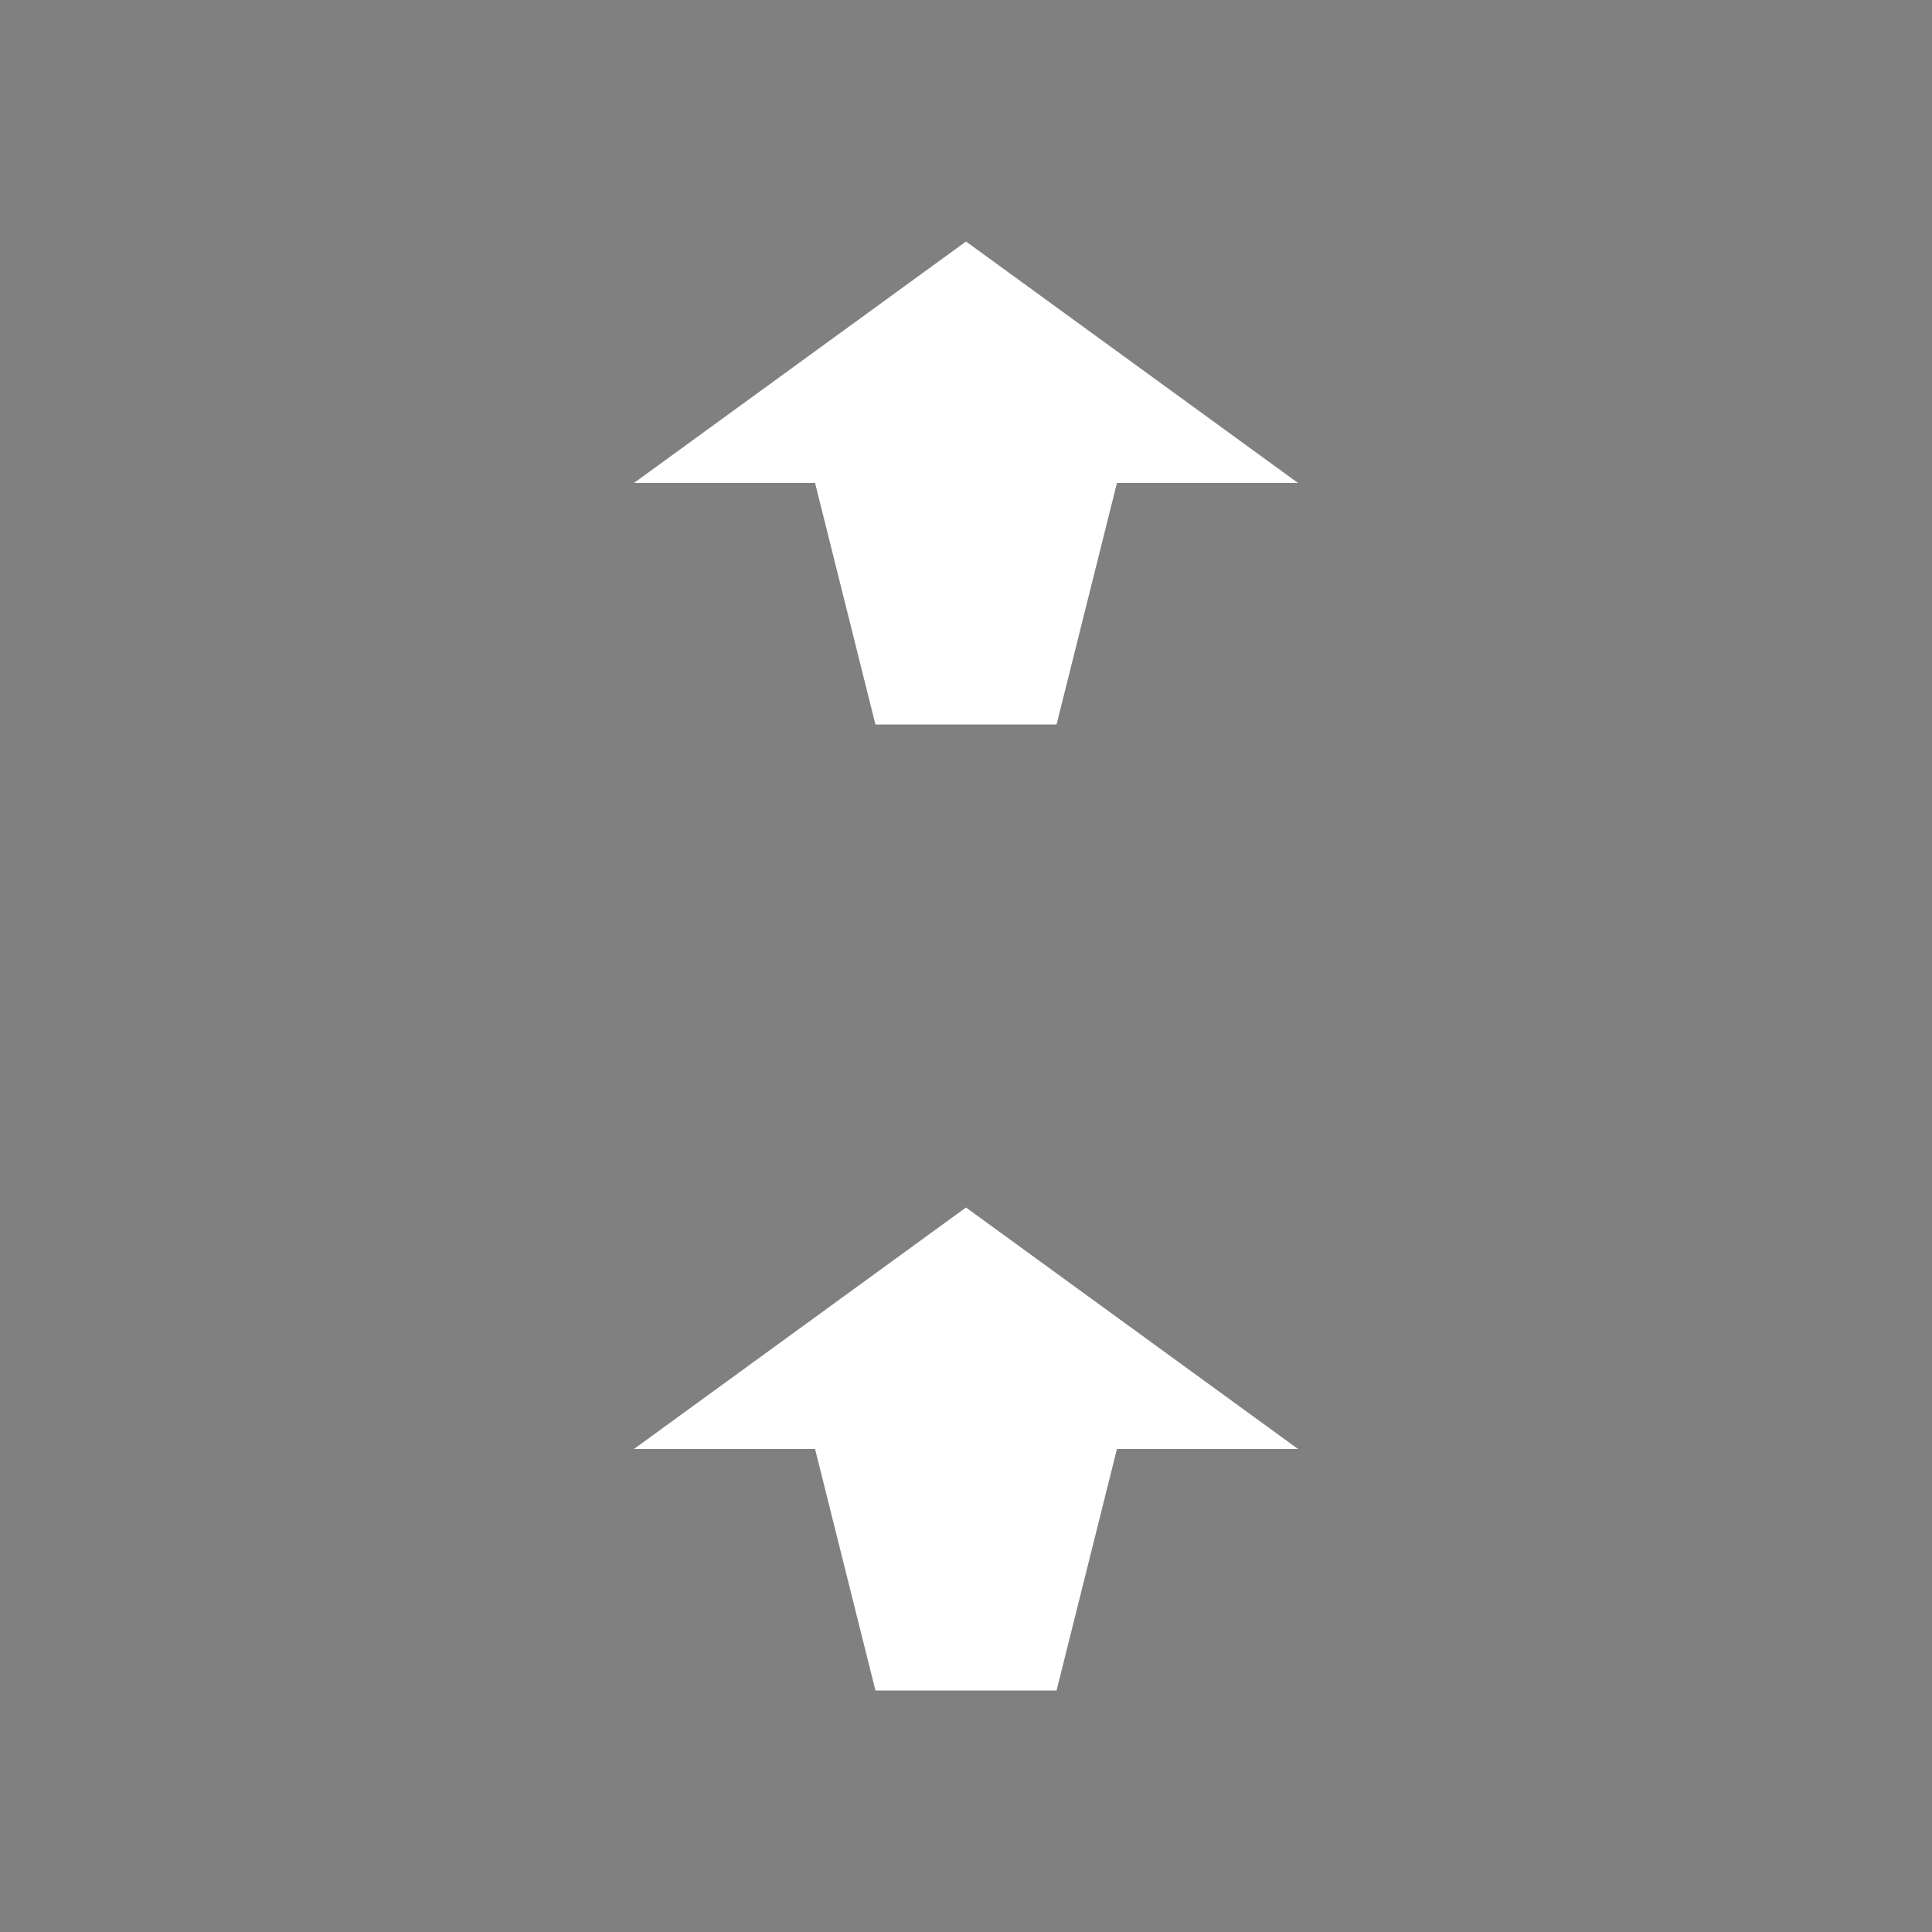 <?xml version="1.0" encoding="UTF-8"?>
<svg version="1.1" viewBox="0 0 64 64" xmlns="http://www.w3.org/2000/svg">
 <path d="m0 0h64v64h-64z" fill="#808080"/>
 <path d="m32 40-11 8h6l2 8h6l2-8h6z" fill="#fff"/>
 <path d="m32 8-11 8h6l2 8h6l2-8h6z" fill="#fff"/>
</svg>
